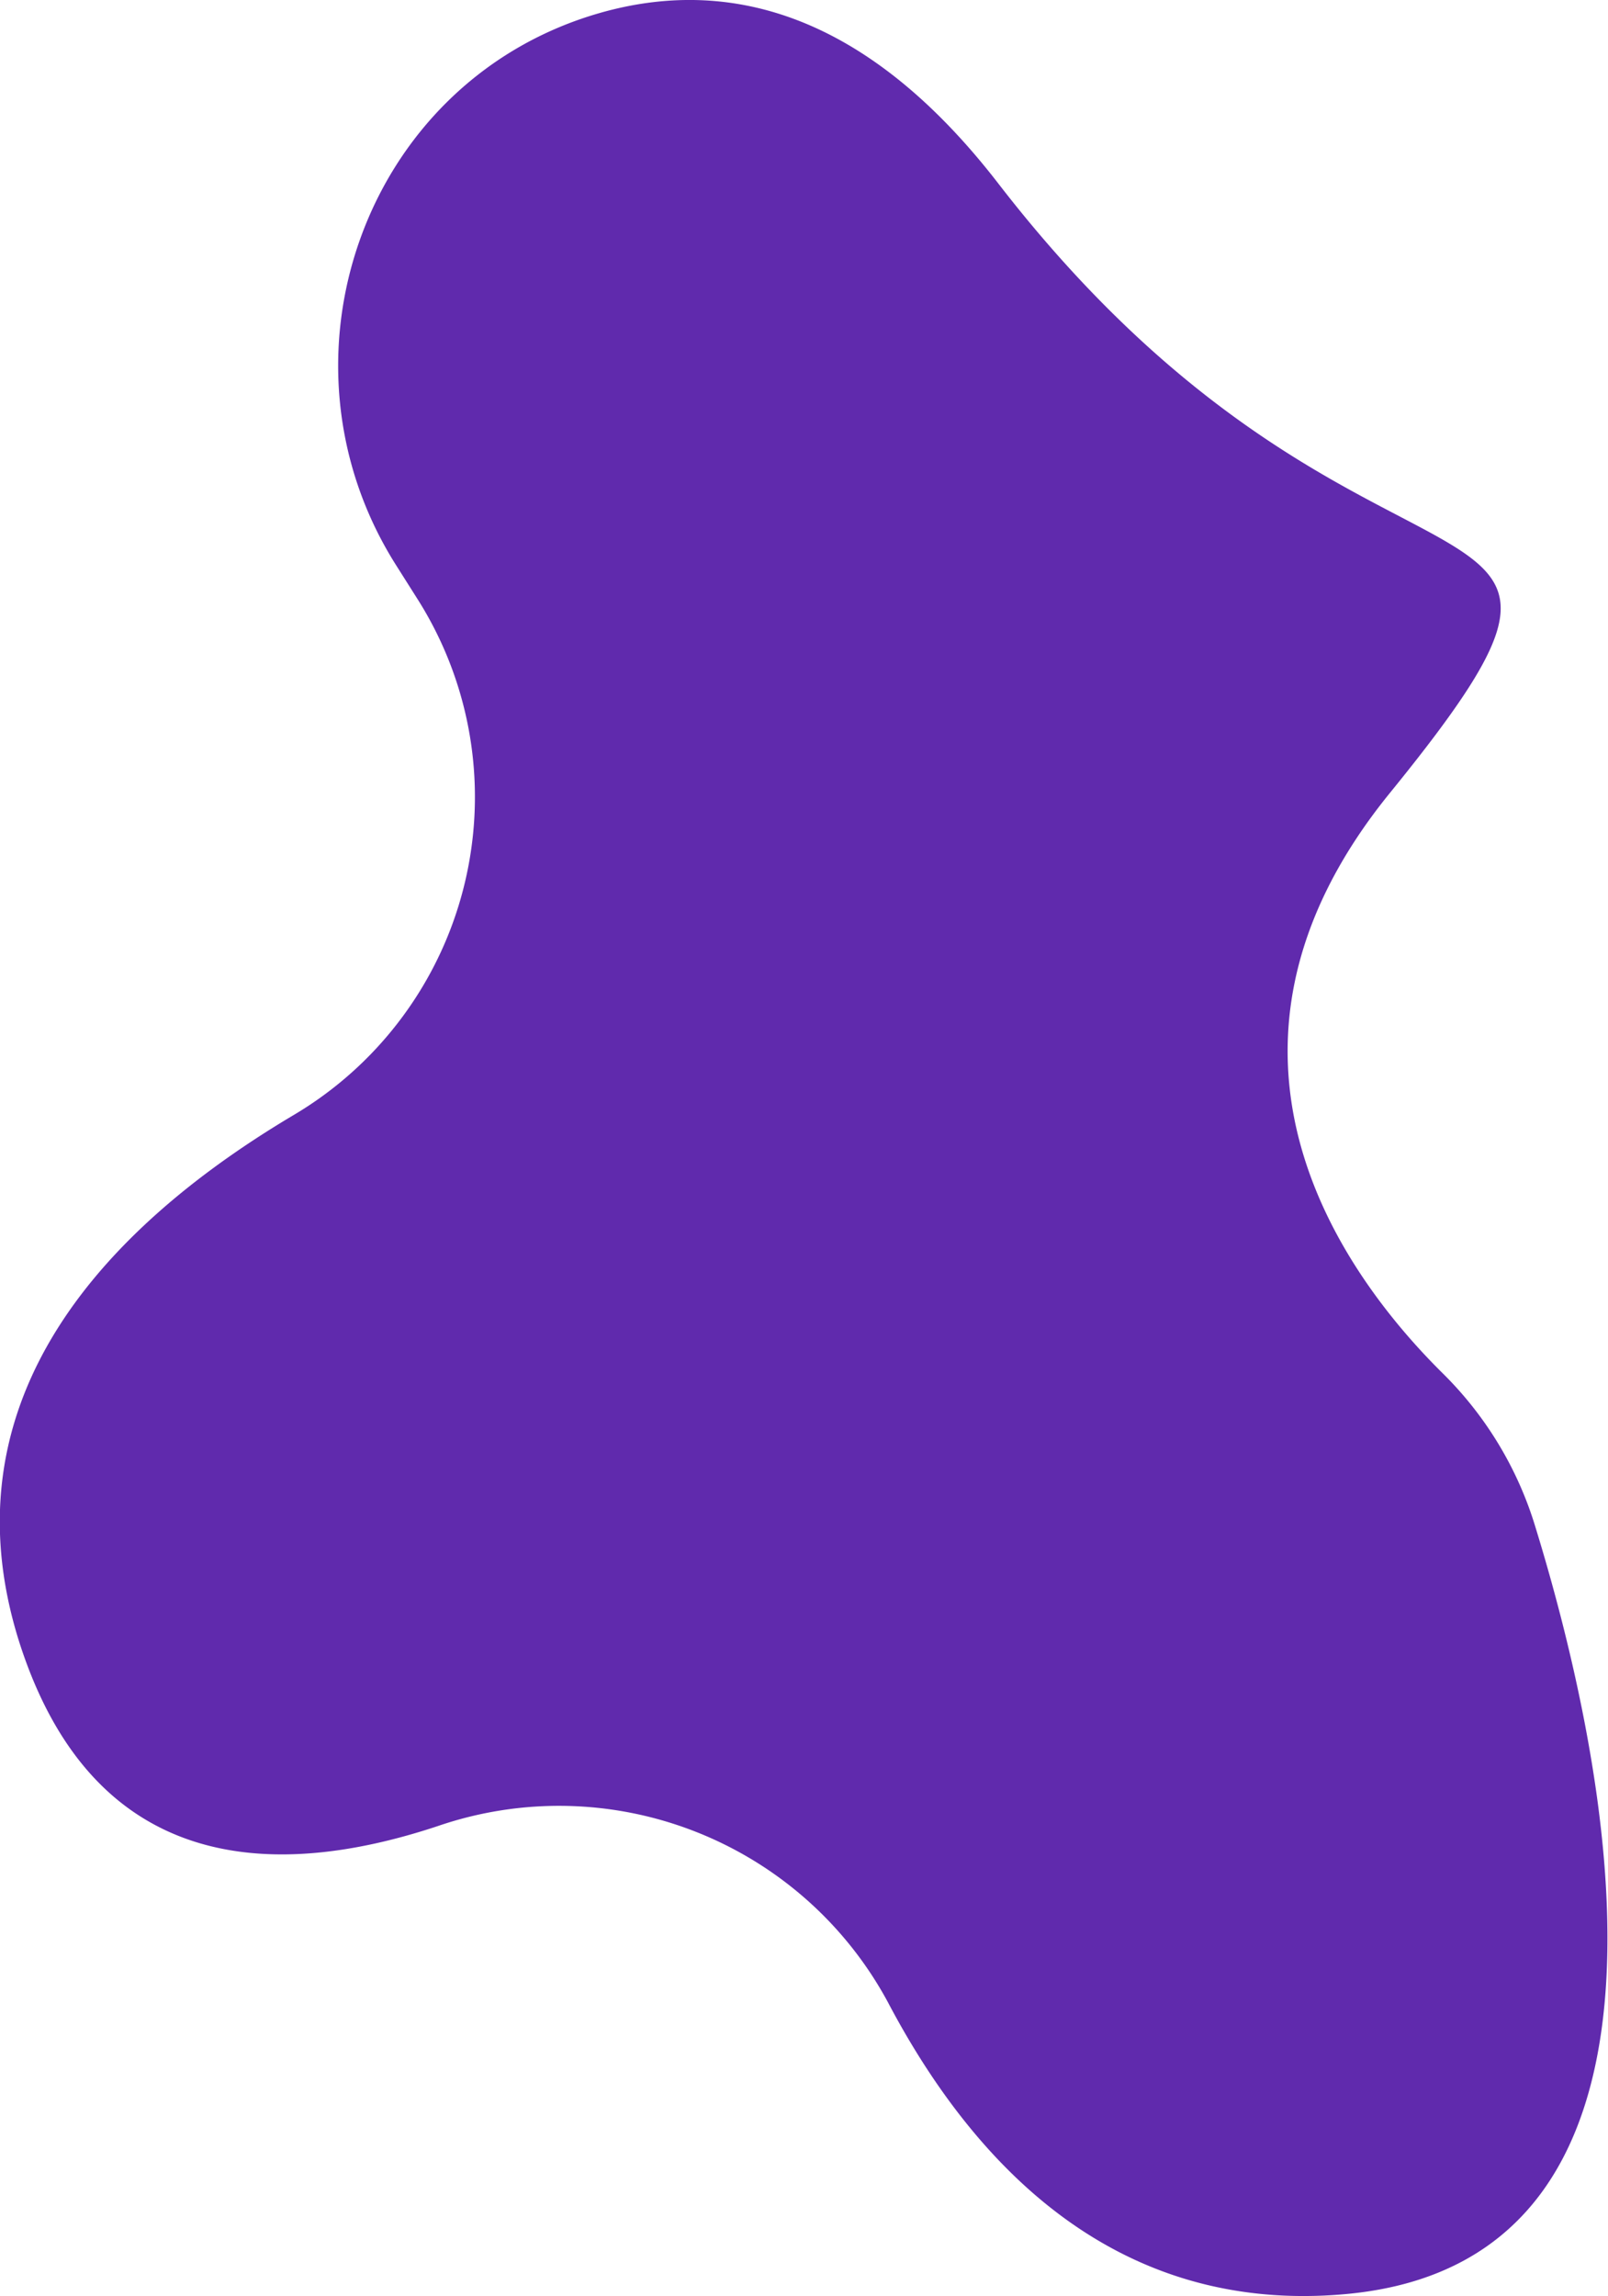 <svg xmlns="http://www.w3.org/2000/svg" viewBox="0 0 100.54 143.49"><defs><style>.cls-1{fill:#602aad;}</style></defs><title>Asset 6</title><g id="Layer_2" data-name="Layer 2"><g id="Layer_2-2" data-name="Layer 2"><path class="cls-1" d="M26.08,37.4l-1.31-2.07C16.67,22.54,22.71,5.26,37.2.9,44.89-1.41,53.75.25,62.42,11.47,85.54,41.38,104.57,27.83,86.9,49.56c-13.26,16.31-2.73,30.32,3.36,36.32A22.73,22.73,0,0,1,96,95.43c4.29,13.94,11.47,45.82-11.85,47.94-14.43,1.31-23.31-8.13-28.64-18.25a23.36,23.36,0,0,0-28.13-11c-10.32,3.43-21.55,3-26.18-11.51C-3.68,87.15,7,76.42,18.42,69.65A23.1,23.1,0,0,0,26.08,37.4Z"/></g></g></svg>